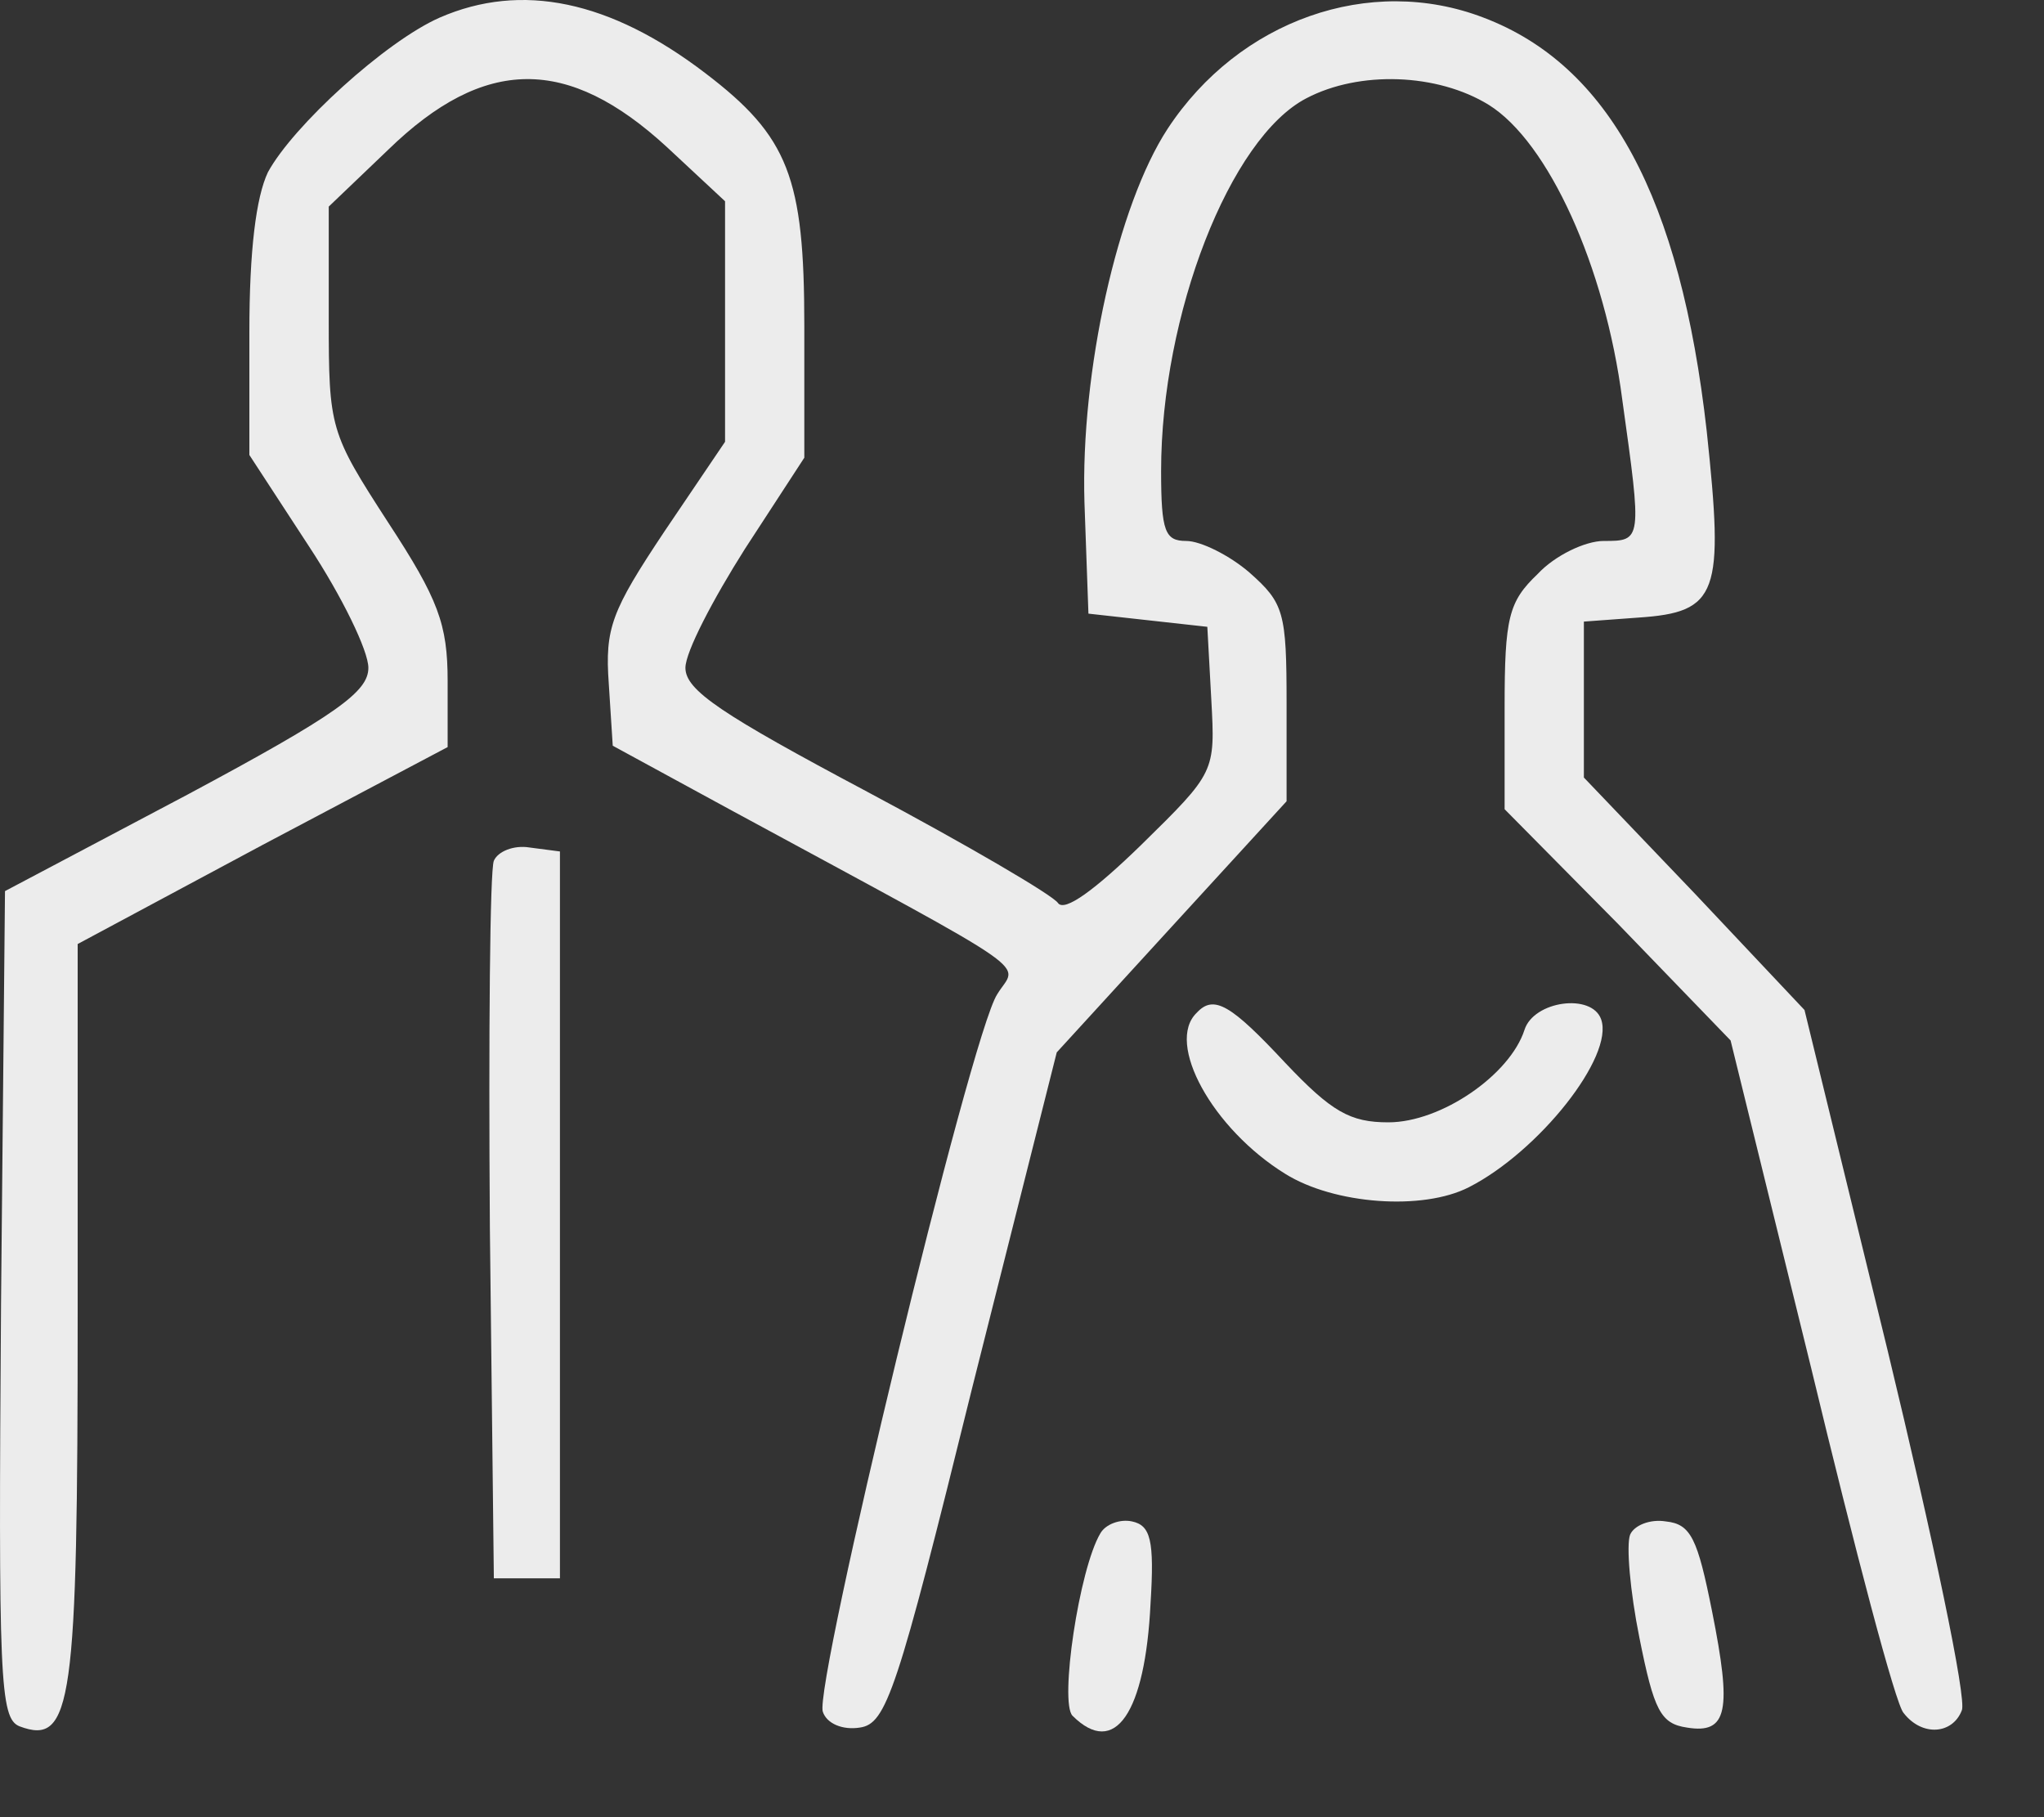 <svg width="18" height="16" viewBox="0 0 18 16" fill="none" xmlns="http://www.w3.org/2000/svg">
<rect x="0" y="0" width="18" height="16" fill="#333333" stroke="none"/>
<path d="M3.872 0.155C3.395 0.365 2.58 1.109 2.359 1.517C2.255 1.738 2.196 2.203 2.196 2.924V4.006L2.72 4.809C3.011 5.251 3.244 5.729 3.244 5.88C3.244 6.089 2.976 6.287 1.65 6.997L0.044 7.846L0.009 11.488C-0.014 14.781 -0.003 15.13 0.172 15.2C0.637 15.374 0.684 15.002 0.684 11.569V8.312L2.313 7.439L3.942 6.578V5.996C3.942 5.496 3.86 5.275 3.418 4.6C2.906 3.809 2.895 3.774 2.895 2.808V1.819L3.418 1.319C4.268 0.493 5.001 0.493 5.873 1.295L6.385 1.772V2.831V3.89L5.85 4.681C5.385 5.379 5.326 5.531 5.361 6.019L5.396 6.566L6.443 7.136C9.213 8.637 8.957 8.463 8.782 8.754C8.549 9.103 7.165 14.851 7.246 15.072C7.281 15.177 7.421 15.235 7.572 15.211C7.805 15.177 7.898 14.909 8.561 12.221L9.306 9.266L10.318 8.16L11.33 7.055V6.194C11.33 5.391 11.307 5.31 11.004 5.042C10.83 4.891 10.574 4.763 10.446 4.763C10.26 4.763 10.225 4.681 10.225 4.146C10.225 2.773 10.83 1.214 11.505 0.865C11.97 0.621 12.657 0.644 13.11 0.923C13.634 1.249 14.134 2.343 14.286 3.518C14.46 4.763 14.46 4.763 14.123 4.763C13.96 4.763 13.692 4.891 13.541 5.054C13.285 5.298 13.25 5.438 13.25 6.229V7.125L14.251 8.137L15.24 9.161L15.95 12.047C16.334 13.641 16.694 15.014 16.764 15.083C16.927 15.293 17.195 15.27 17.276 15.06C17.323 14.967 17.02 13.536 16.624 11.895L15.891 8.893L14.926 7.869L13.948 6.846V6.159V5.473L14.425 5.438C15.135 5.391 15.182 5.228 15.03 3.797C14.798 1.738 14.169 0.574 13.064 0.155C12.063 -0.229 10.911 0.178 10.283 1.133C9.841 1.807 9.515 3.273 9.55 4.425L9.585 5.403L10.108 5.461L10.632 5.519L10.667 6.159C10.702 6.799 10.702 6.799 10.05 7.439C9.643 7.835 9.375 8.032 9.317 7.951C9.271 7.881 8.514 7.439 7.642 6.974C6.35 6.287 6.036 6.078 6.036 5.88C6.036 5.74 6.28 5.275 6.56 4.833L7.083 4.03V2.866C7.083 1.563 6.944 1.202 6.211 0.644C5.373 0.004 4.593 -0.159 3.872 0.155Z" fill="#ECECEC"/>
<path d="M4.349 7.579C4.314 7.66 4.302 9.114 4.314 10.813L4.349 13.897H4.64H4.931V10.697V7.497L4.663 7.462C4.524 7.439 4.384 7.497 4.349 7.579Z" fill="#ECECEC"/>
<path d="M10.539 8.917C10.26 9.184 10.679 9.941 11.319 10.336C11.749 10.604 12.529 10.662 12.936 10.453C13.553 10.138 14.216 9.301 14.1 8.975C14.018 8.742 13.506 8.812 13.425 9.068C13.297 9.464 12.692 9.882 12.226 9.882C11.889 9.882 11.726 9.789 11.319 9.359C10.841 8.847 10.69 8.754 10.539 8.917Z" fill="#ECECEC"/>
<path d="M9.69 13.501C9.503 13.815 9.329 14.99 9.445 15.107C9.818 15.479 10.085 15.083 10.132 14.118C10.167 13.559 10.132 13.431 9.969 13.396C9.864 13.373 9.736 13.42 9.69 13.501Z" fill="#ECECEC"/>
<path d="M14.355 13.513C14.32 13.606 14.355 14.013 14.437 14.42C14.565 15.06 14.623 15.177 14.856 15.211C15.216 15.27 15.251 15.06 15.077 14.188C14.949 13.547 14.891 13.419 14.67 13.396C14.53 13.373 14.39 13.431 14.355 13.513Z" fill="#ECECEC"/>
</svg>
